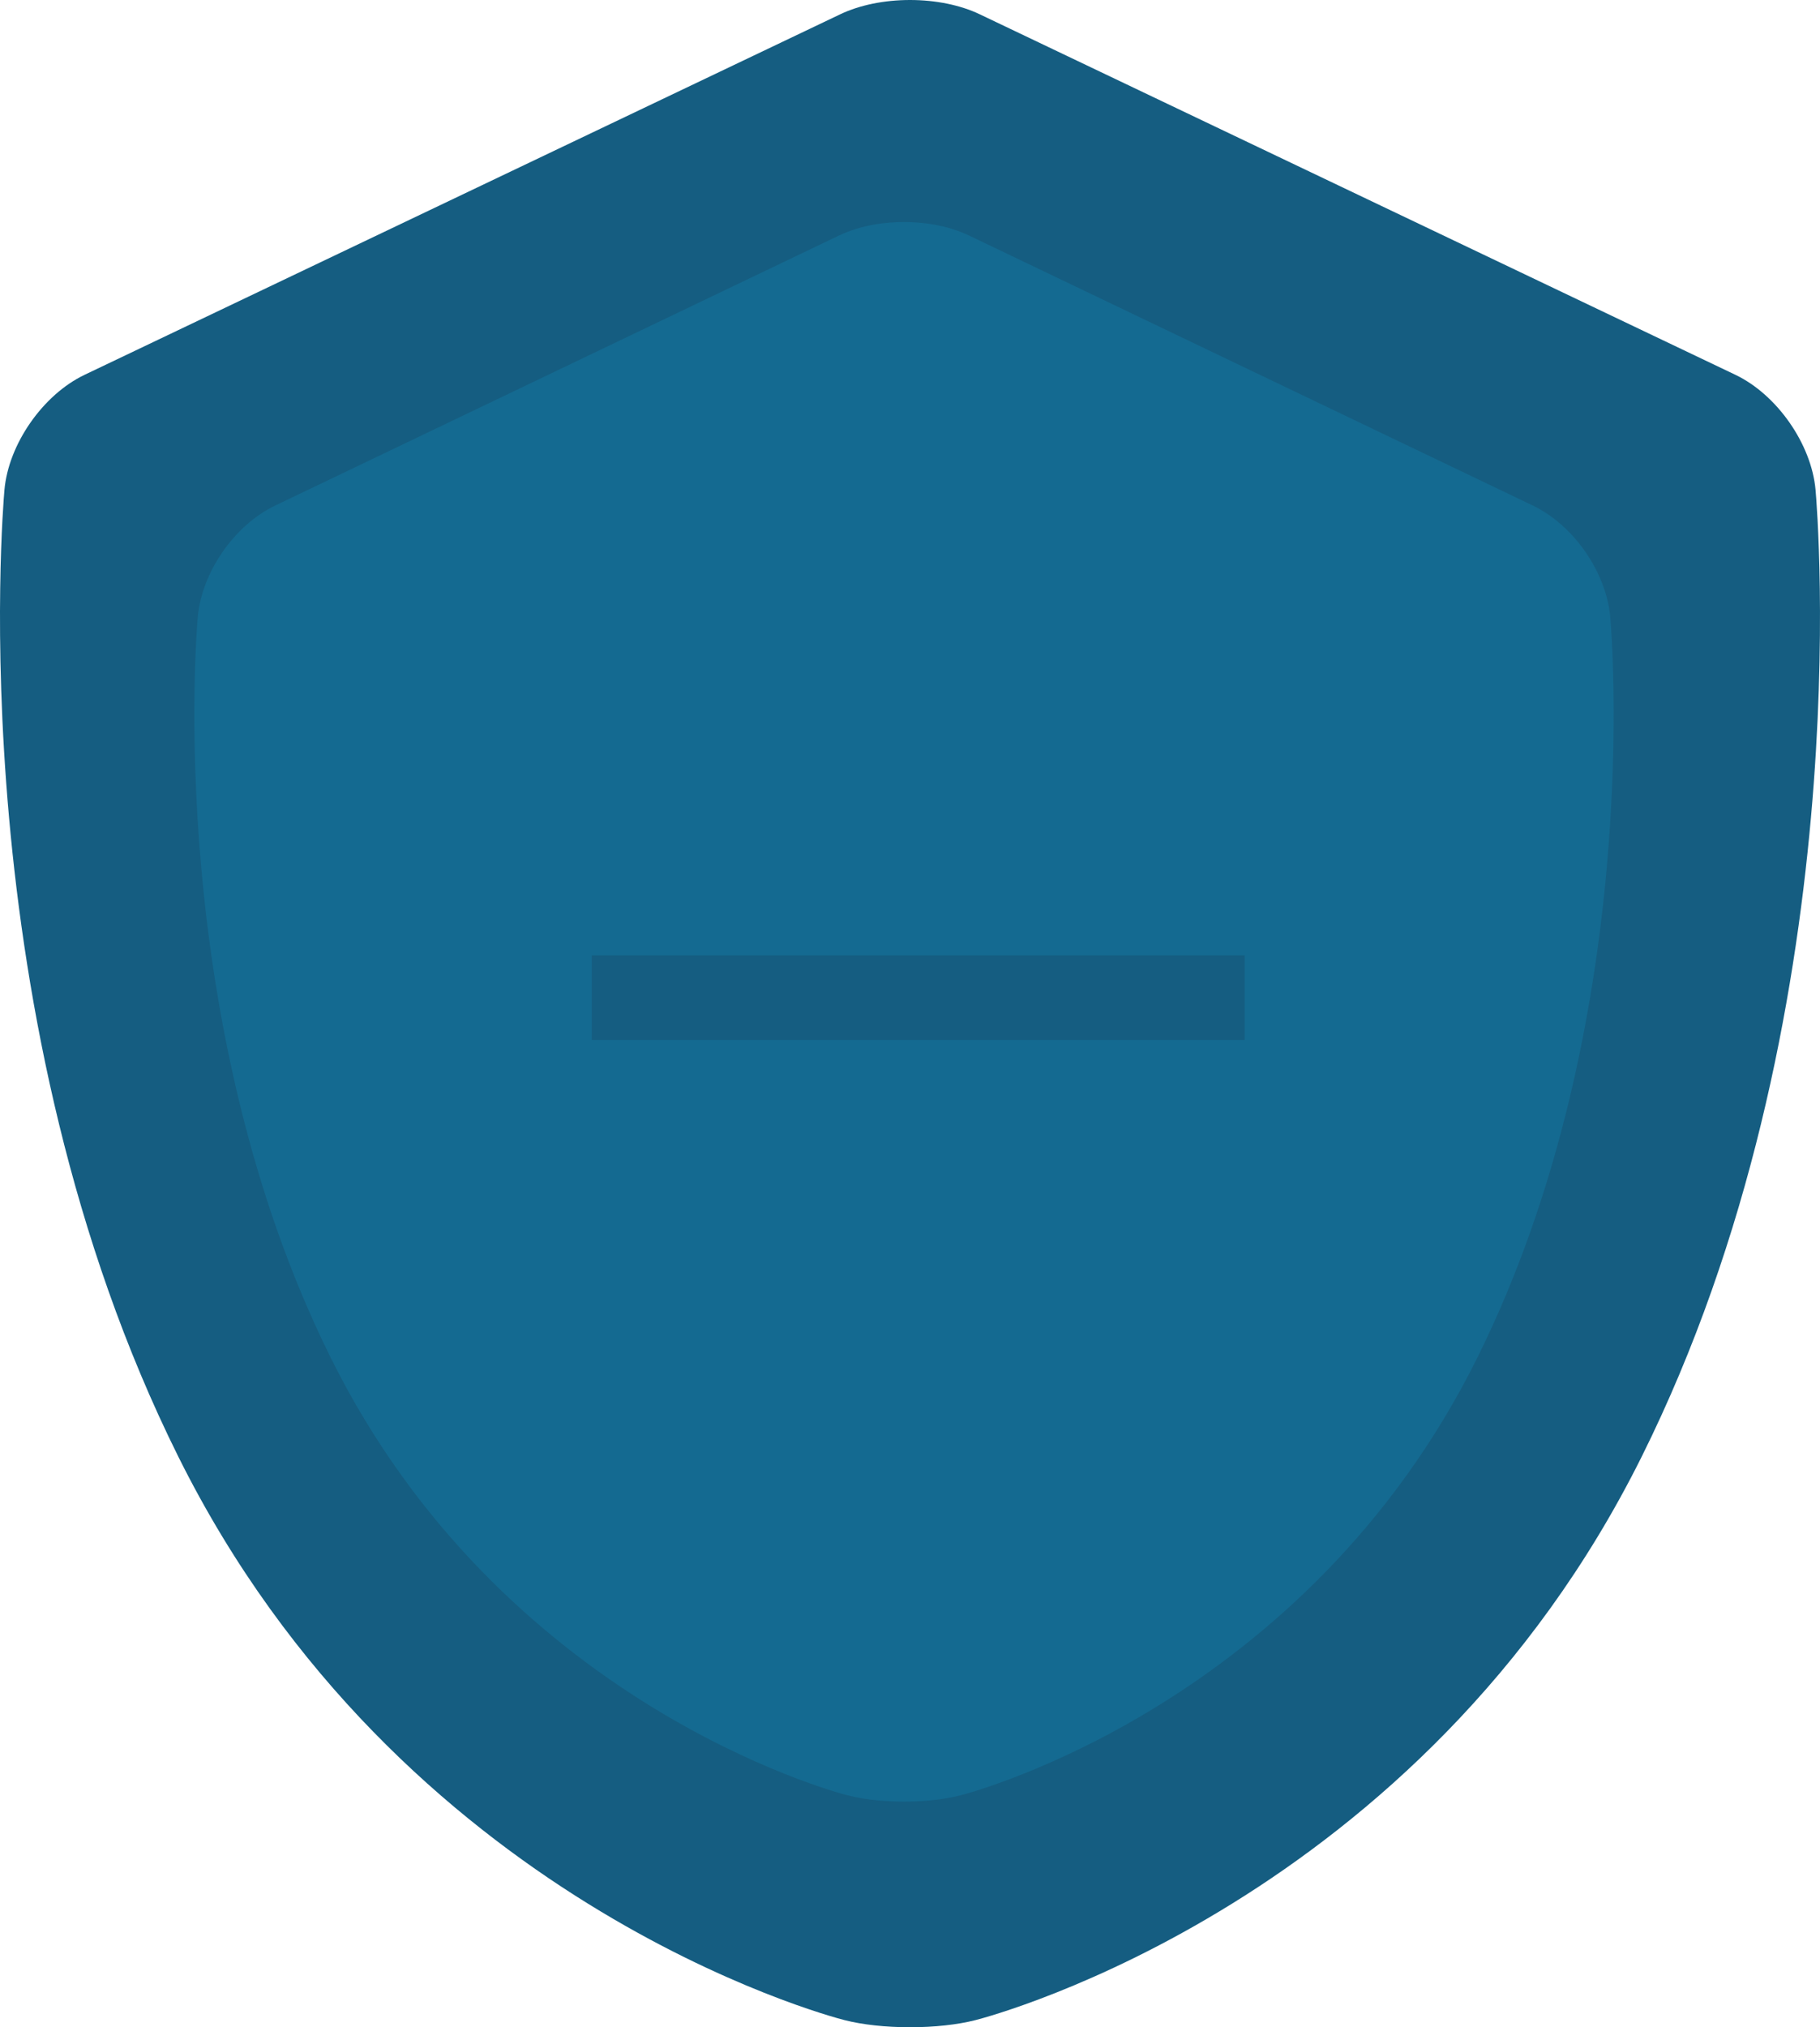 <svg width="150" height="167" viewBox="0 0 150 167" fill="none" xmlns="http://www.w3.org/2000/svg">
<path fill-rule="evenodd" clip-rule="evenodd" d="M75 167C72.997 167 71.074 166.791 69.591 166.41C68.103 166.029 32.945 156.635 14.709 120.021C-3.252 83.959 0.211 42.12 0.367 40.354C0.7 36.588 3.54 32.514 6.972 30.876L69.263 1.171C70.852 0.416 72.887 0 75 0C77.113 0 79.148 0.416 80.734 1.171L143.028 30.876C146.46 32.514 149.3 36.588 149.633 40.354C149.789 42.12 153.252 83.959 135.292 120.021C117.055 156.635 81.897 166.029 80.409 166.41C78.926 166.791 77.003 167 75 167Z" fill="#155D81"/>
<path fill-rule="evenodd" clip-rule="evenodd" d="M132.715 50.852C132.385 47.132 129.698 43.258 126.323 41.641L79.913 19.424C77.953 18.486 75.892 18.289 74.506 18.289C73.121 18.289 71.059 18.486 69.101 19.424L22.691 41.641C19.314 43.258 16.627 47.132 16.297 50.852C16.178 52.202 13.54 84.201 27.246 111.824C41.356 140.264 68.666 147.589 69.823 147.888C71.505 148.321 73.298 148.412 74.506 148.412C75.714 148.412 77.507 148.321 79.191 147.888C80.345 147.589 107.655 140.264 121.768 111.824C135.472 84.201 132.833 52.202 132.715 50.852Z" fill="#146A91"/>
<path fill-rule="evenodd" clip-rule="evenodd" d="M48.771 85.674H102.58V78.703H48.771V85.674Z" fill="#155D81"/>
</svg>
